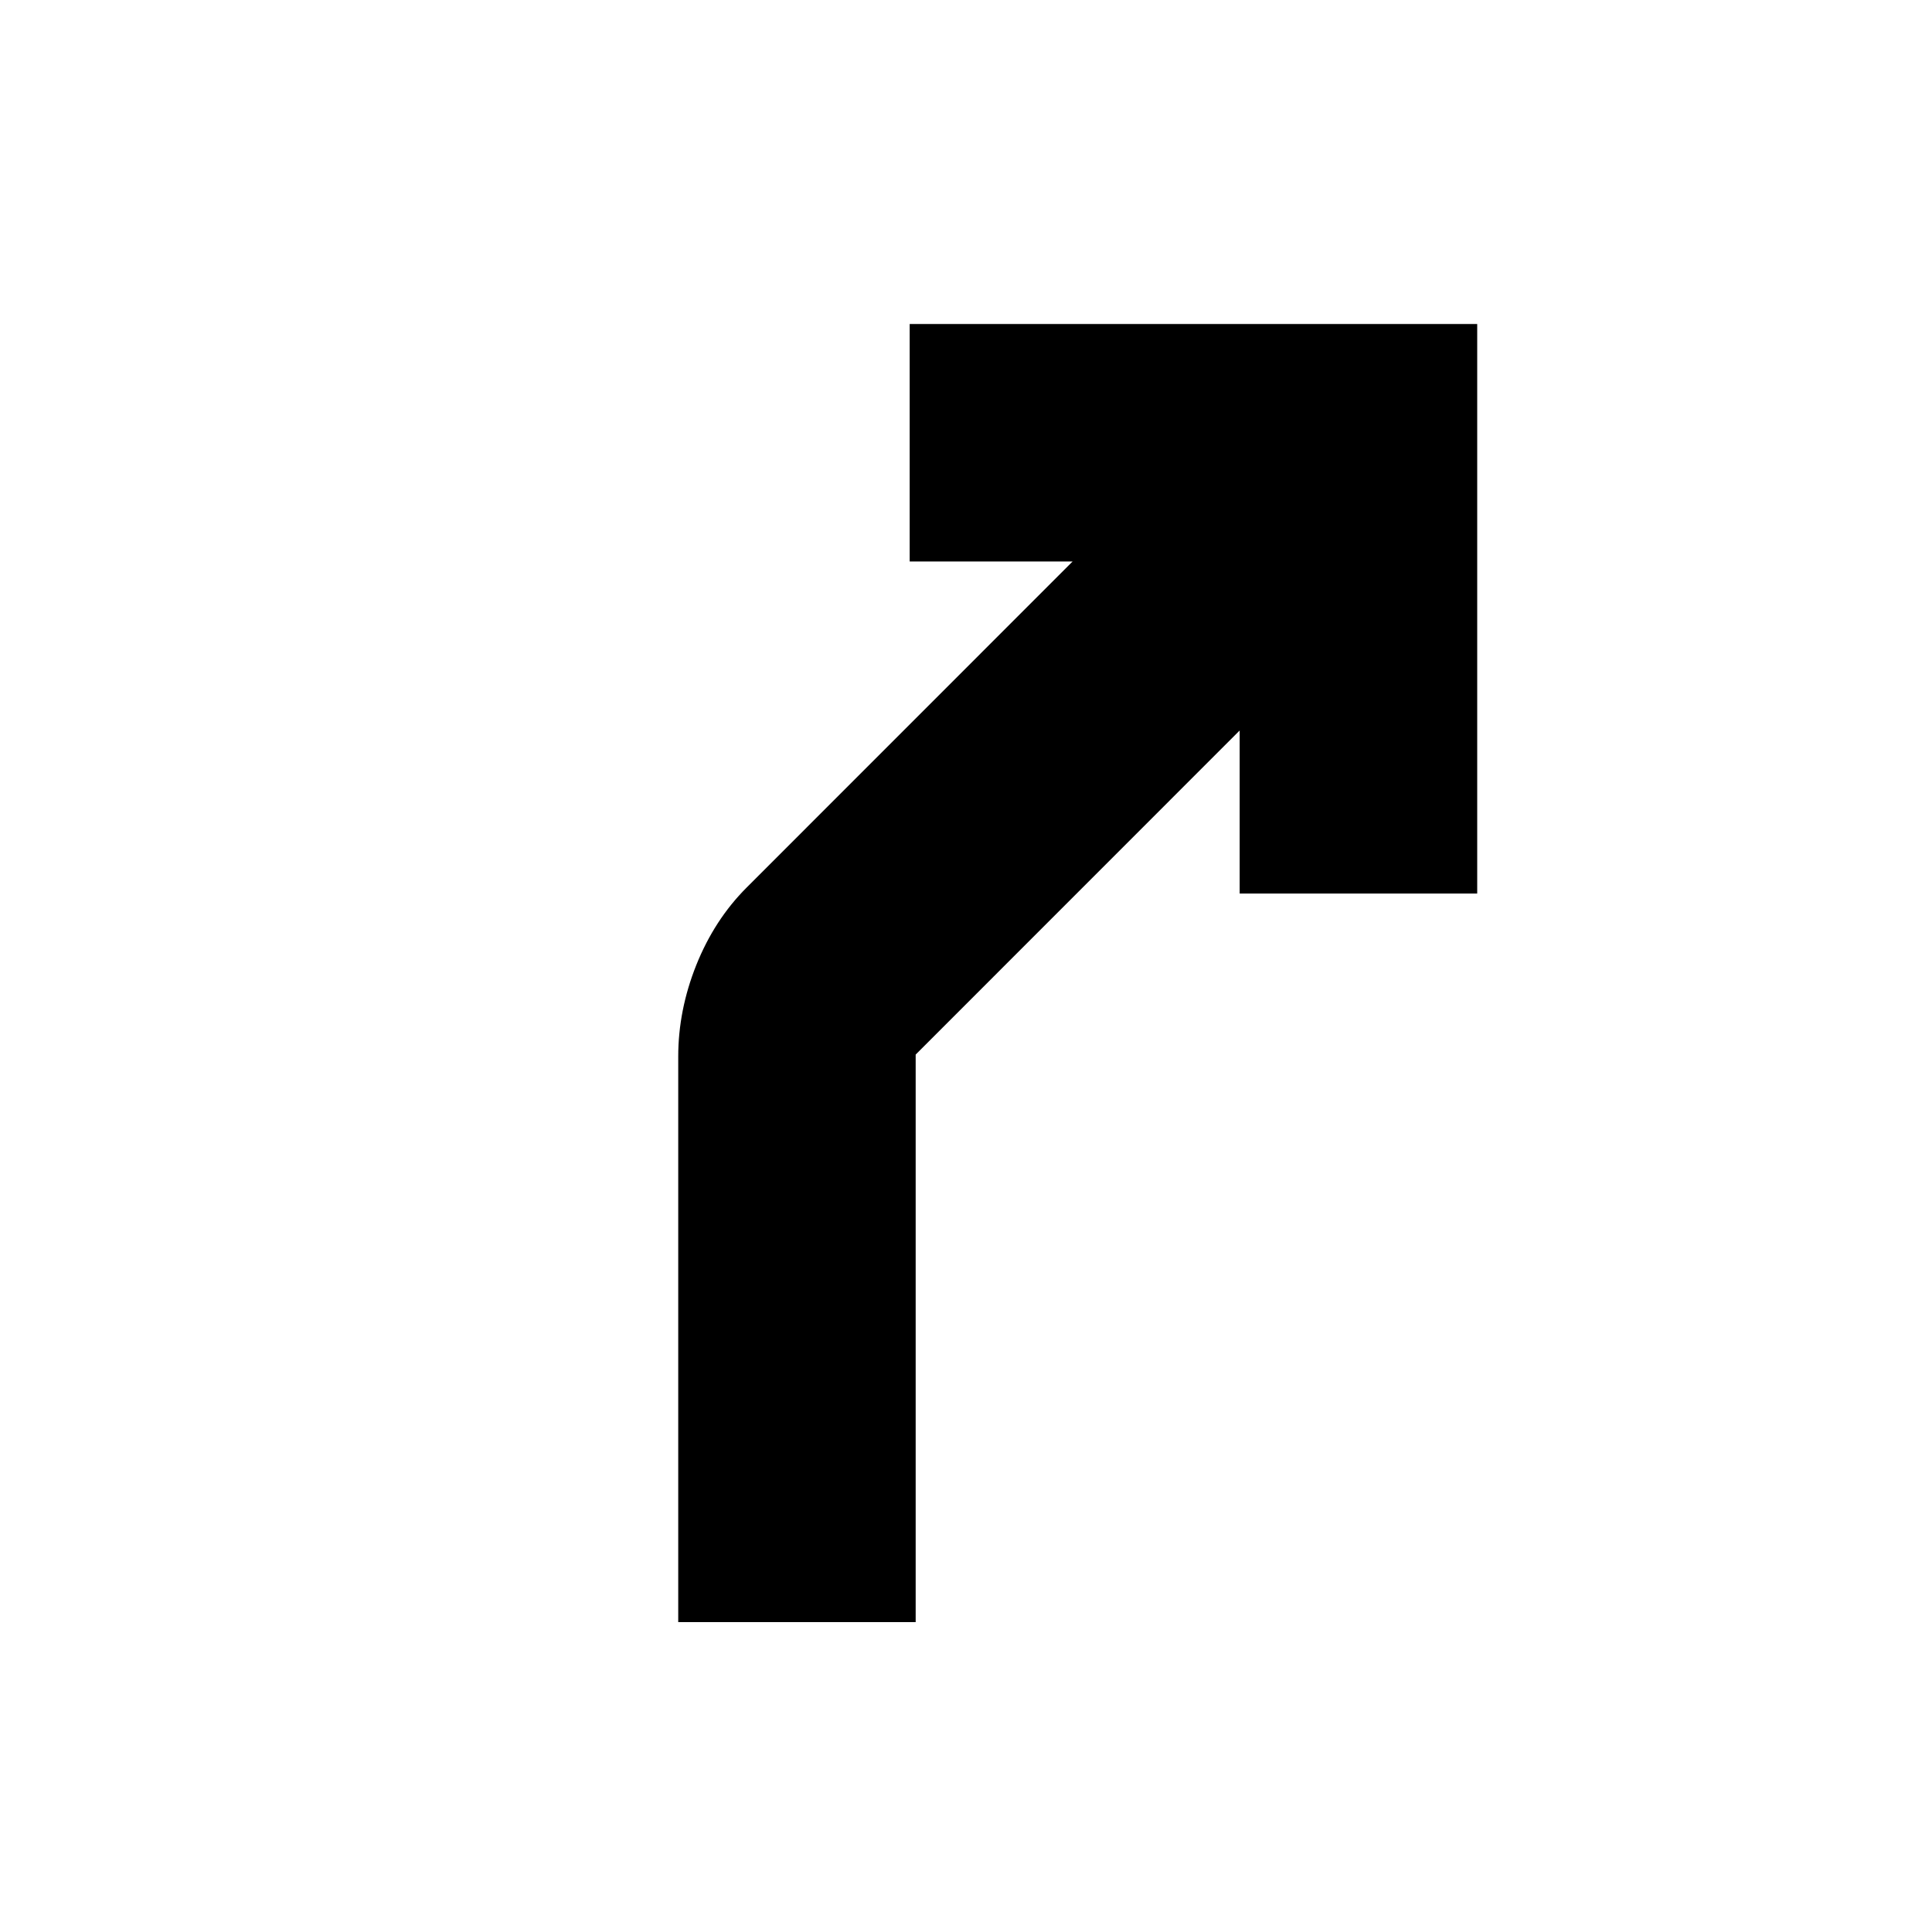 <svg xmlns="http://www.w3.org/2000/svg" height="20" width="20"><path d="M7.021 16.792v-5.854q0-.48.187-.948.188-.469.521-.802l3.375-3.376H9.417V3.354h5.875V9.25h-2.459V7.562l-3.354 3.355v5.875Z"/></svg>